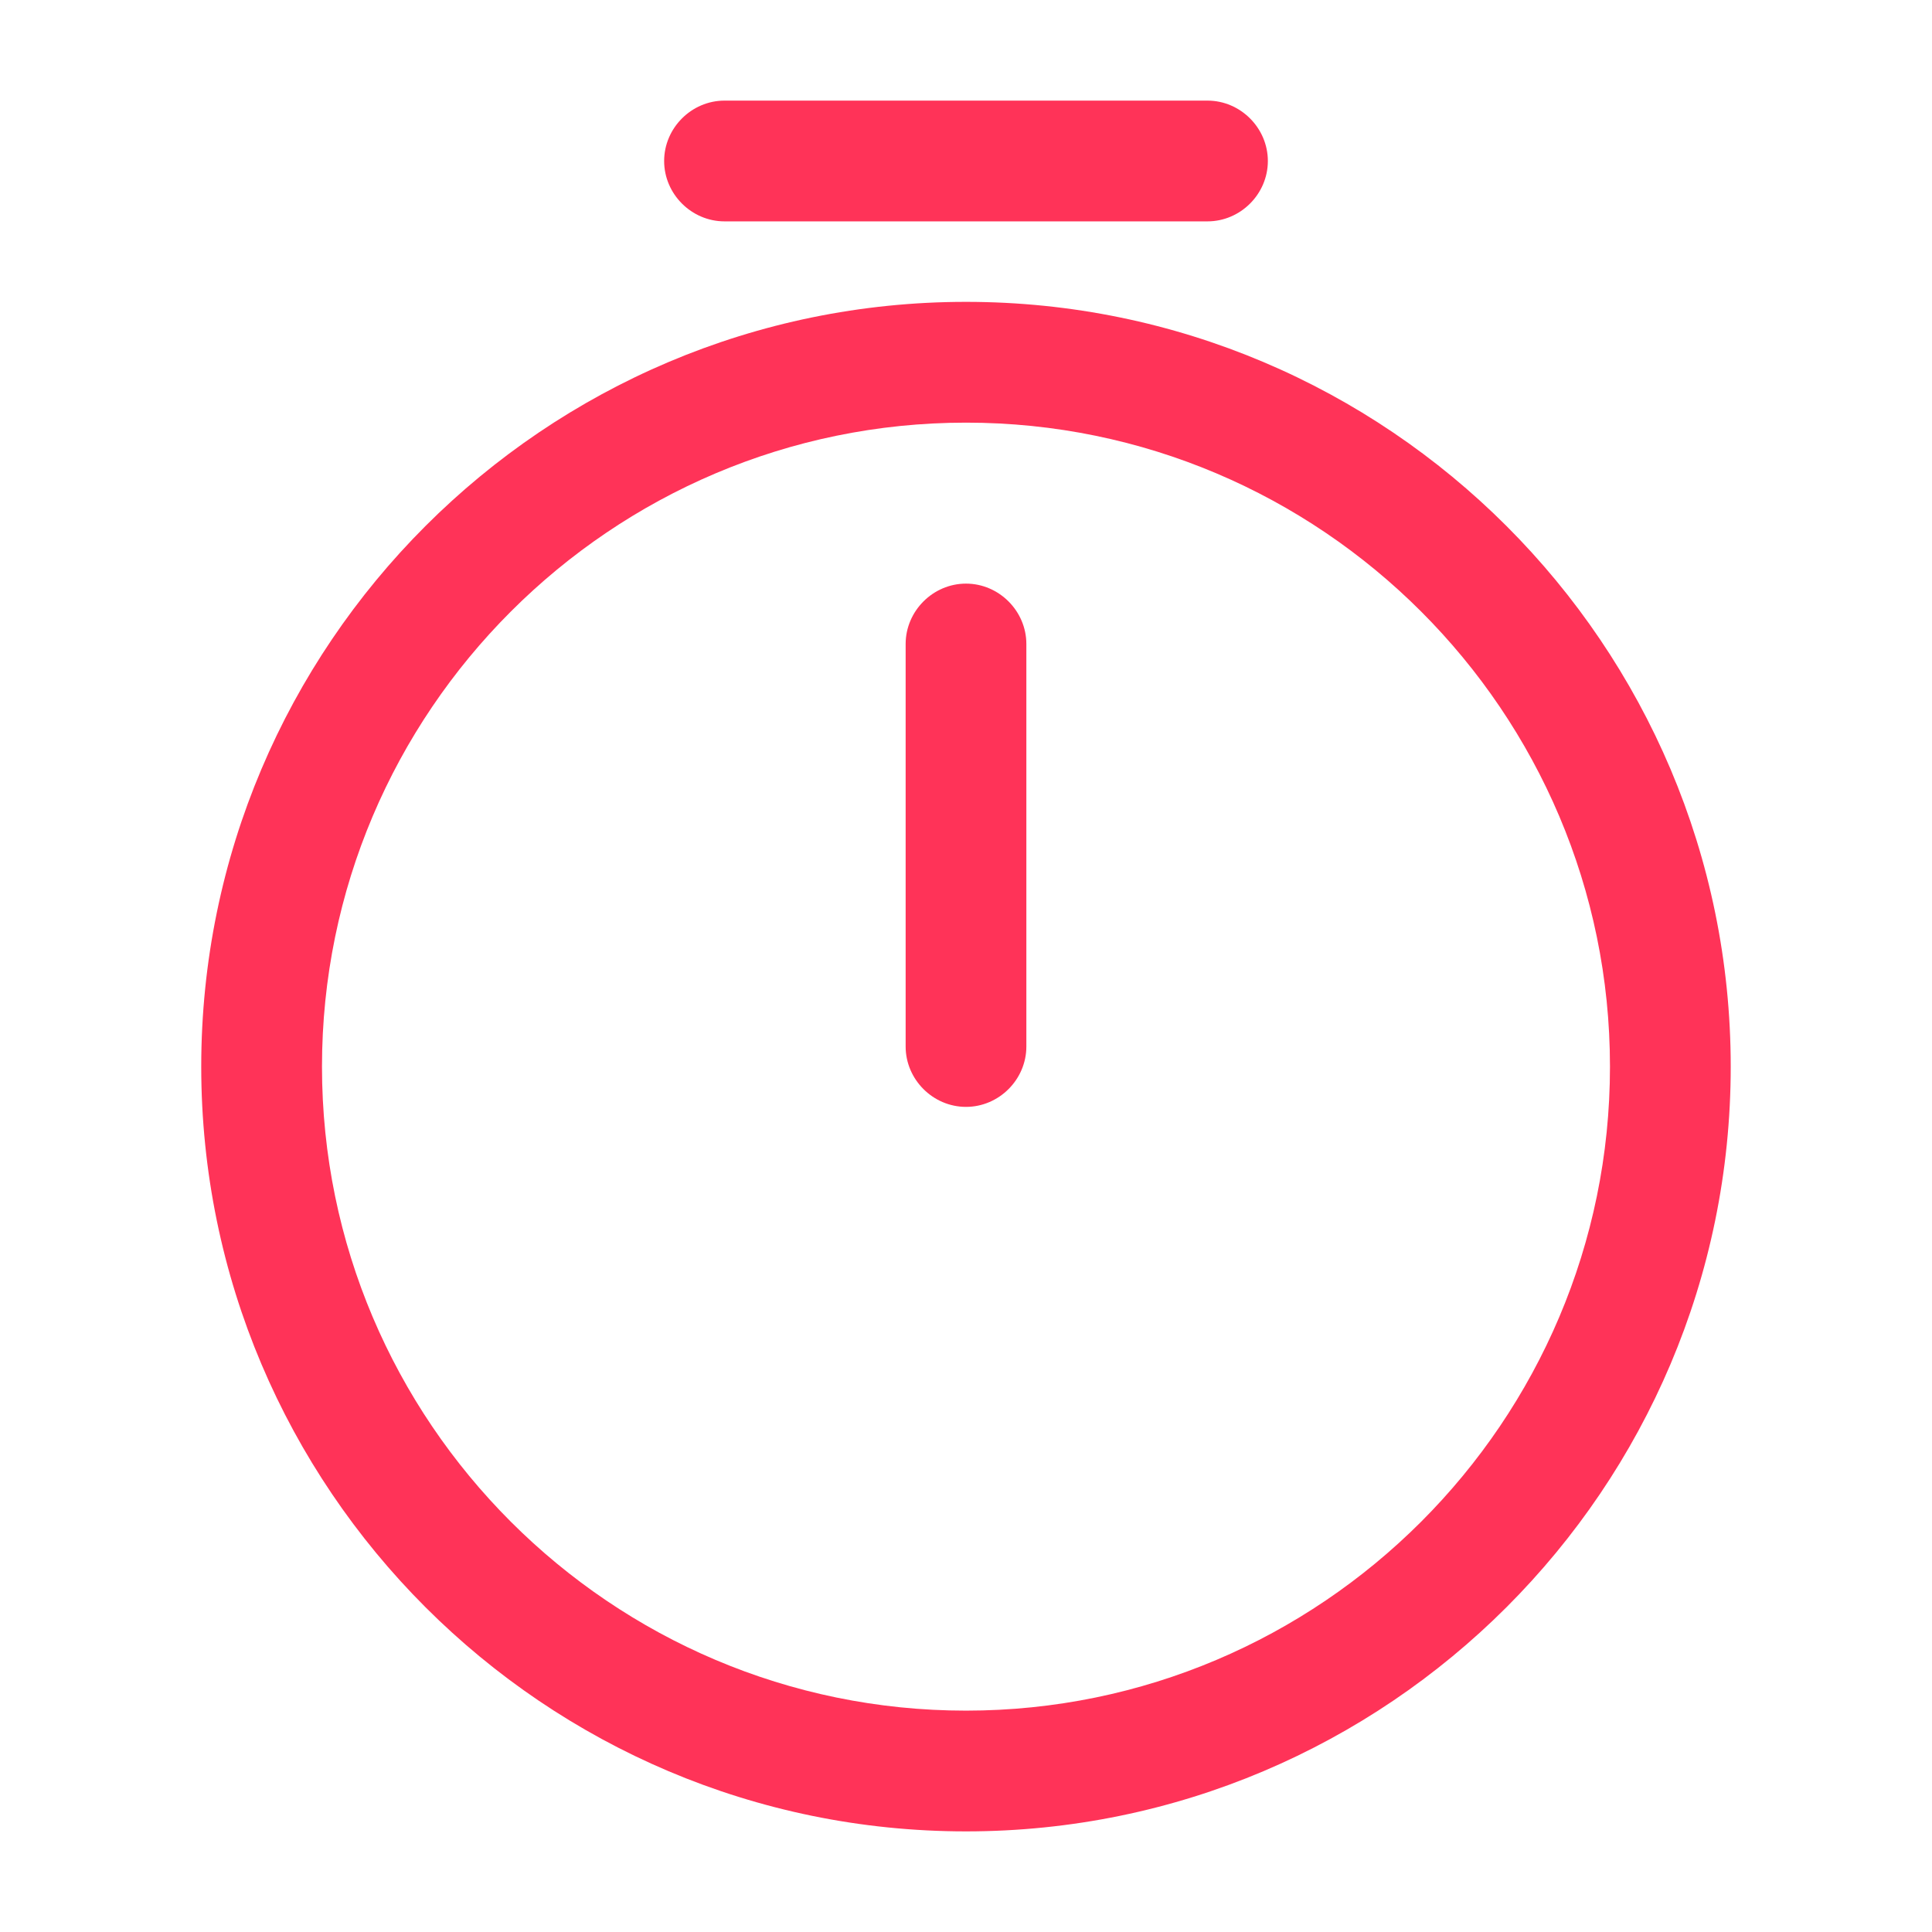 <svg width="70" height="70" viewBox="0 0 50 50" fill="none" xmlns="http://www.w3.org/2000/svg">
<path d="M25 47.396C14.083 47.396 5.208 38.521 5.208 27.604C5.208 16.688 14.083 7.812 25 7.812C35.916 7.812 44.791 16.688 44.791 27.604C44.791 38.521 35.916 47.396 25 47.396ZM25 10.938C15.812 10.938 8.333 18.417 8.333 27.604C8.333 36.792 15.812 44.271 25 44.271C34.187 44.271 41.666 36.792 41.666 27.604C41.666 18.417 34.187 10.938 25 10.938Z" fill="#FF3358"/>
<path d="M25 28.646C24.146 28.646 23.438 27.938 23.438 27.084V16.667C23.438 15.813 24.146 15.104 25 15.104C25.854 15.104 26.562 15.813 26.562 16.667V27.084C26.562 27.938 25.854 28.646 25 28.646Z" fill="#FF3358"/>
<path d="M31.25 5.729H18.75C17.896 5.729 17.188 5.021 17.188 4.167C17.188 3.313 17.896 2.604 18.75 2.604H31.25C32.104 2.604 32.812 3.313 32.812 4.167C32.812 5.021 32.104 5.729 31.25 5.729Z" fill="#FF3358"/>
</svg>
